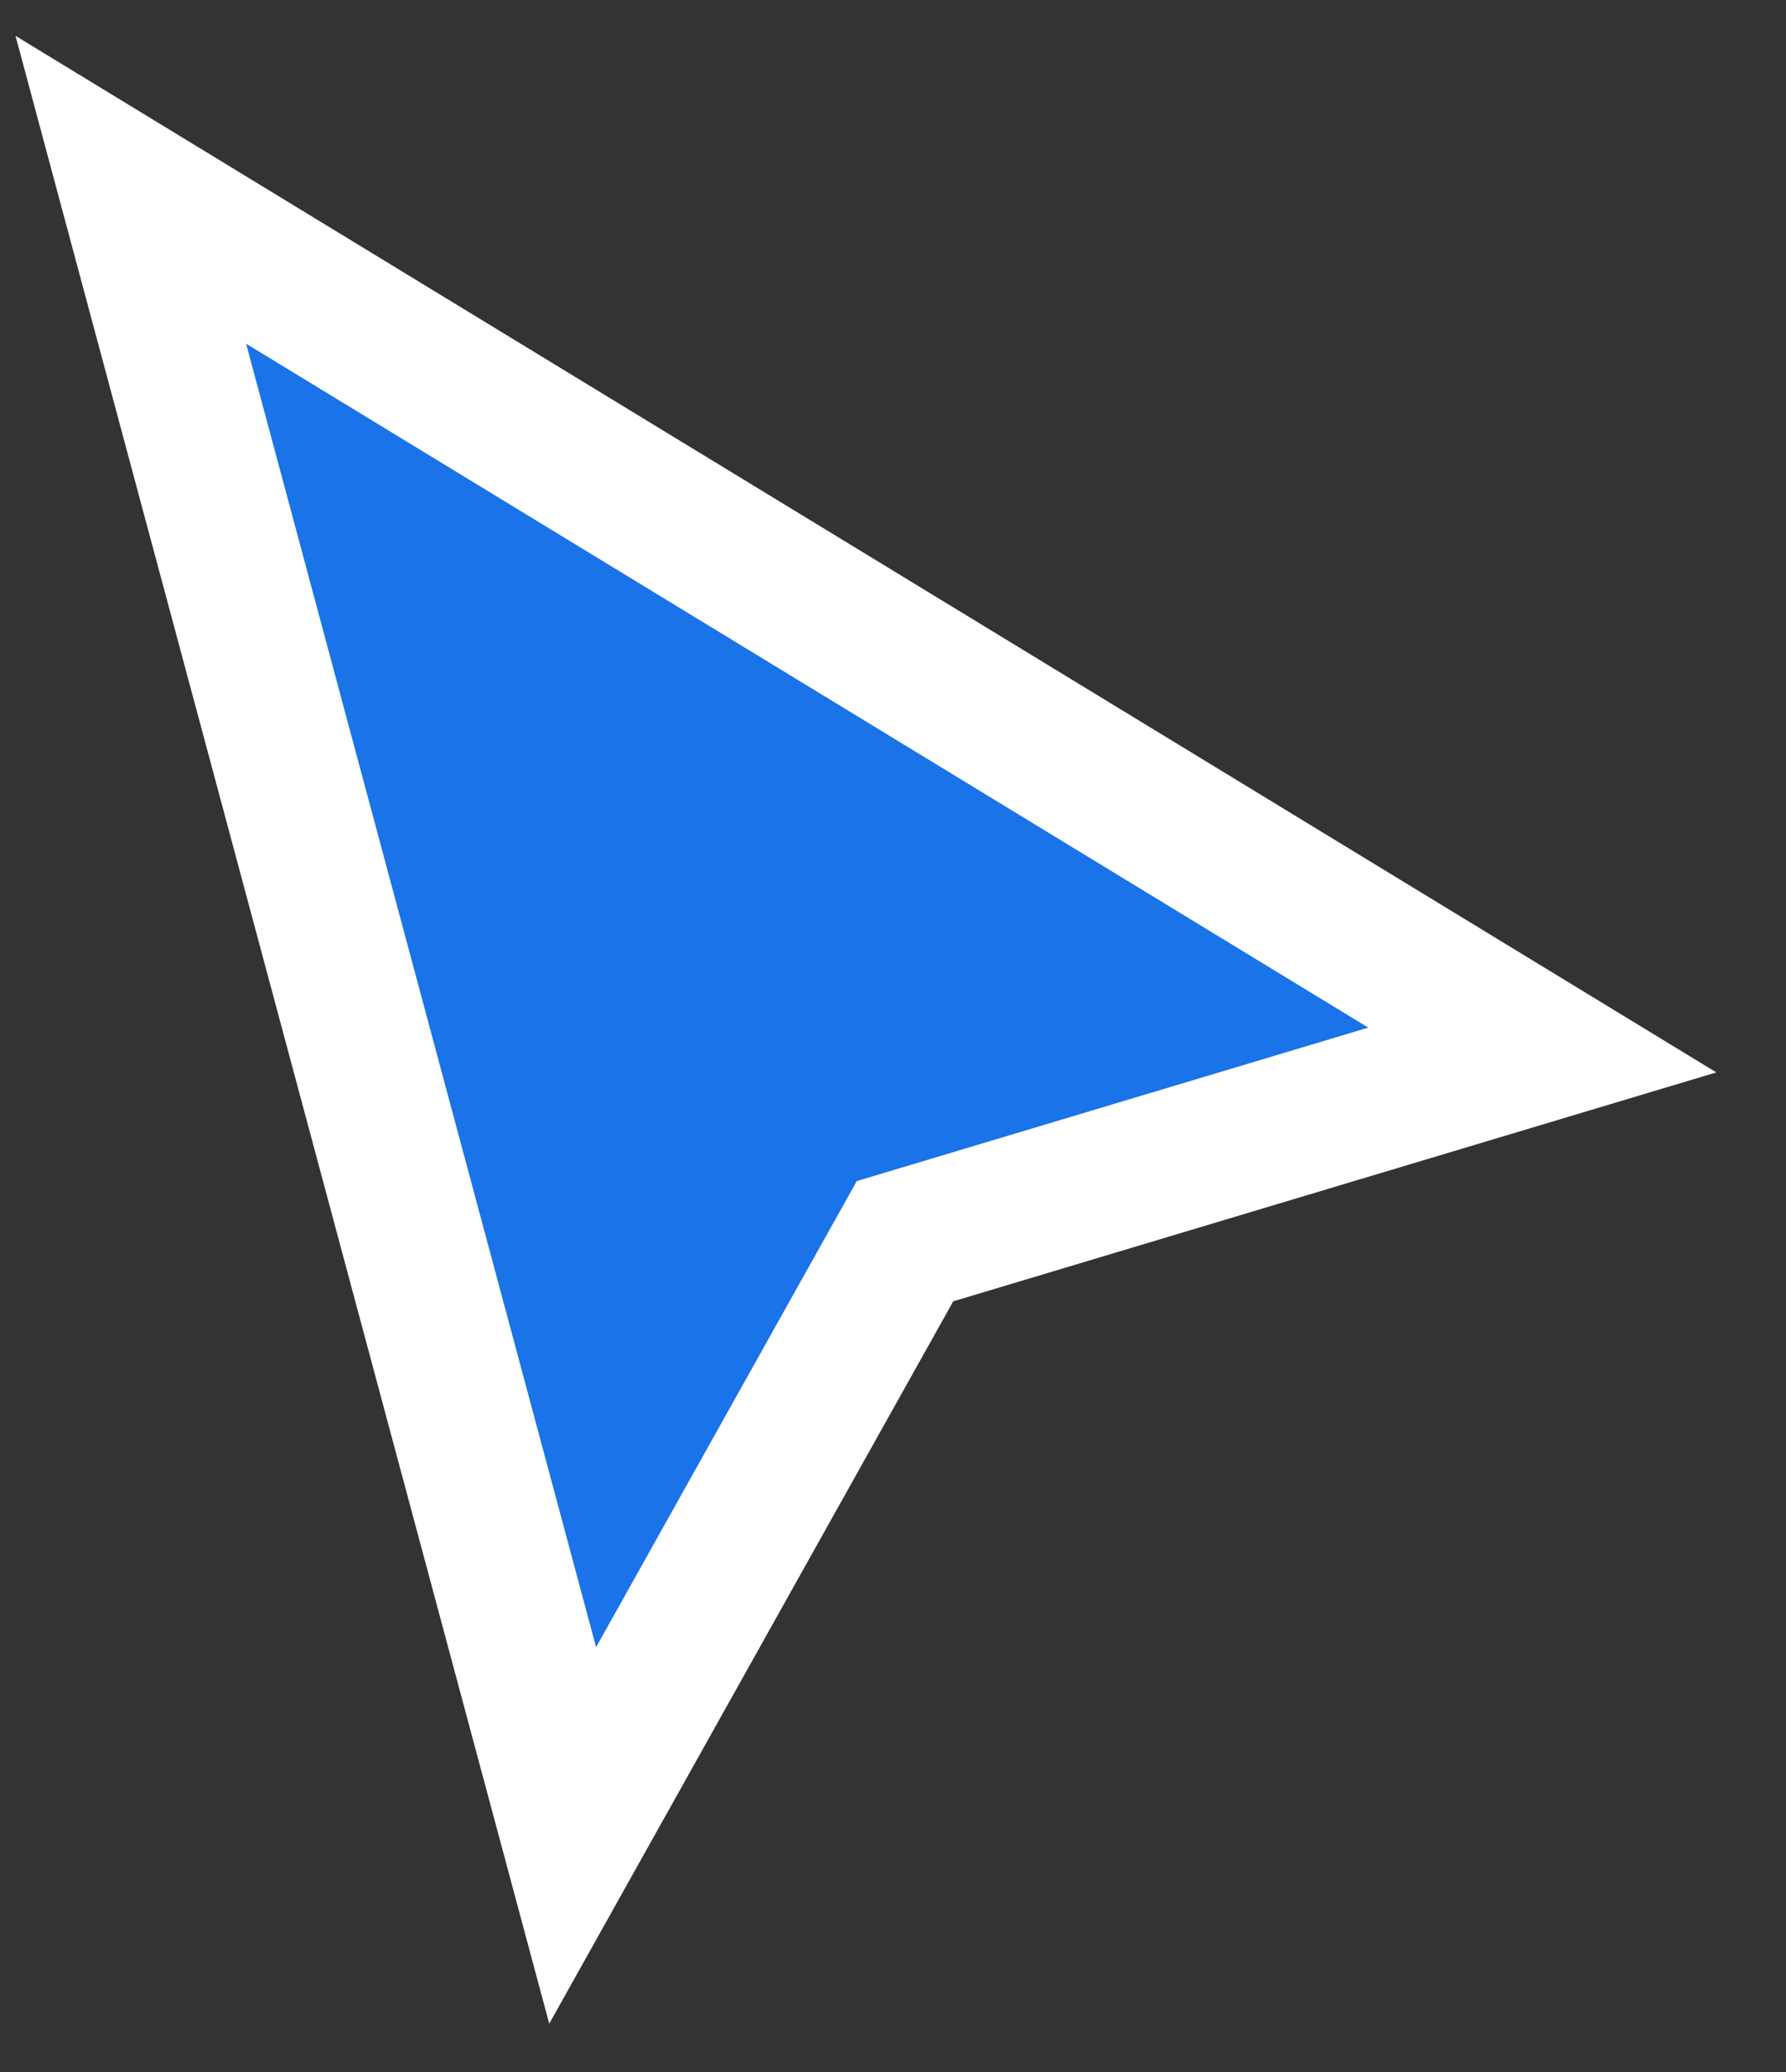 <svg width="25" height="29" viewBox="0 0 25 29" fill="none" xmlns="http://www.w3.org/2000/svg">
<rect x="0" y="0" width="25" height="29" fill="#333333" stroke="none"/>
<path d="M8.016 25.689L1.831 2.656L21.589 14.696L12.668 17.372L8.016 25.689Z" fill="#1A73E8" stroke="white" stroke-width="2"/>
</svg>
